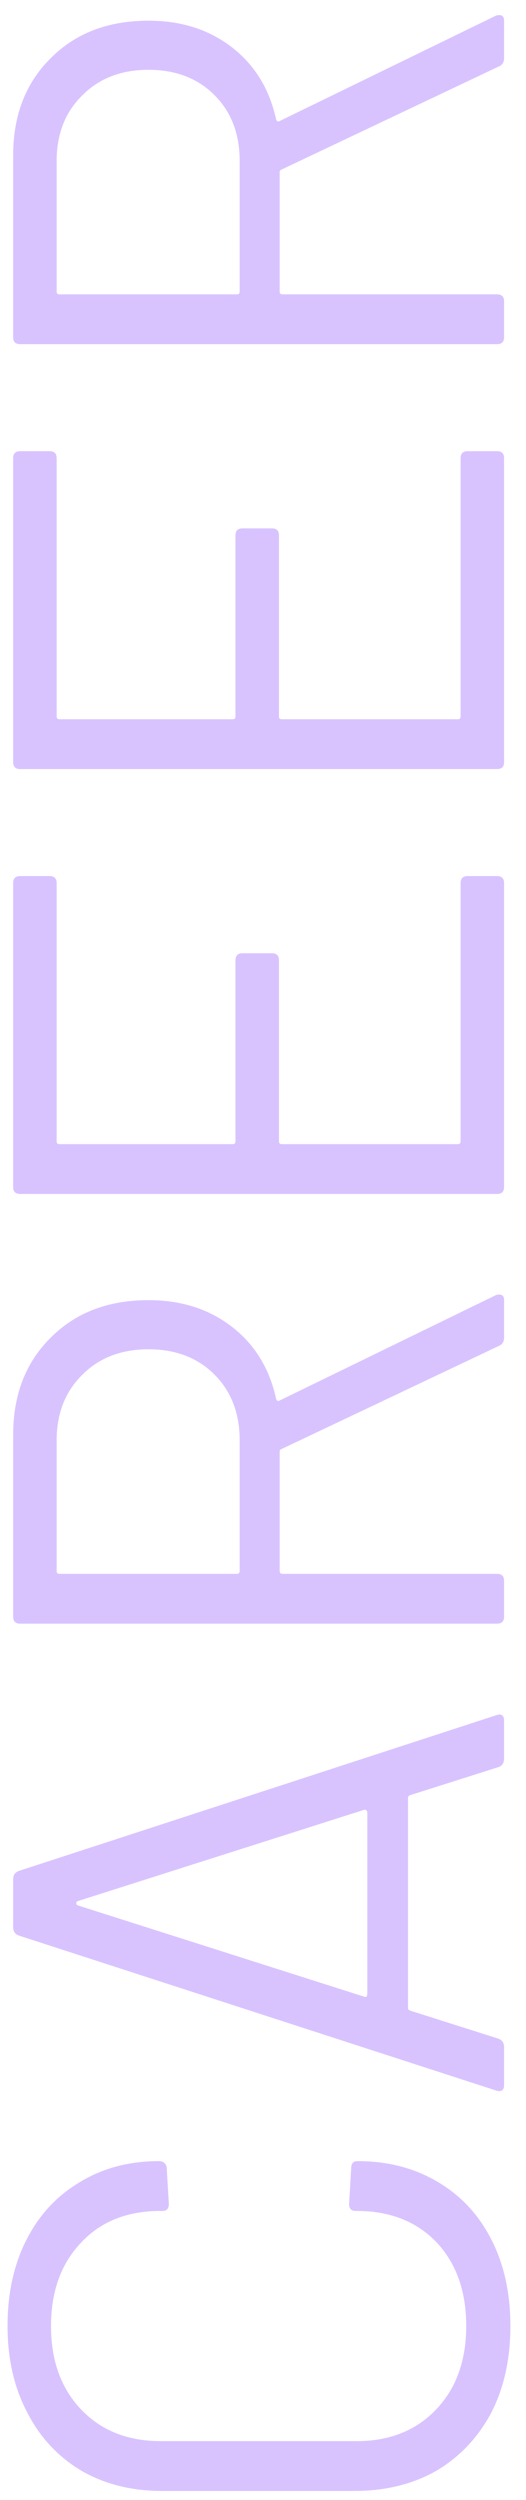 <svg width="24" height="114" viewBox="0 0 24 114" fill="none" xmlns="http://www.w3.org/2000/svg">
<path d="M23.288 106.067C23.288 107.56 23 108.872 22.424 110.003C21.827 111.133 20.995 112.019 19.928 112.659C18.84 113.277 17.592 113.587 16.184 113.587H7.384C5.997 113.587 4.771 113.277 3.704 112.659C2.637 112.019 1.816 111.133 1.24 110.003C0.643 108.872 0.344 107.56 0.344 106.067C0.344 104.573 0.632 103.261 1.208 102.131C1.784 101 2.595 100.125 3.64 99.507C4.685 98.867 5.891 98.547 7.256 98.547C7.363 98.547 7.448 98.579 7.512 98.643C7.576 98.707 7.608 98.781 7.608 98.867L7.704 100.499C7.704 100.712 7.608 100.819 7.416 100.819H7.32C5.805 100.819 4.6 101.299 3.704 102.259C2.787 103.219 2.328 104.488 2.328 106.067C2.328 107.645 2.787 108.915 3.704 109.875C4.621 110.835 5.827 111.315 7.32 111.315H16.28C17.773 111.315 18.979 110.835 19.896 109.875C20.813 108.915 21.272 107.645 21.272 106.067C21.272 104.488 20.824 103.219 19.928 102.259C19.011 101.299 17.795 100.819 16.28 100.819H16.216C16.024 100.819 15.928 100.712 15.928 100.499L16.024 98.867C16.024 98.653 16.12 98.547 16.312 98.547C17.699 98.547 18.925 98.867 19.992 99.507C21.037 100.125 21.848 101 22.424 102.131C23 103.261 23.288 104.573 23.288 106.067ZM23 80.196C23 80.388 22.915 80.516 22.744 80.58L18.712 81.86C18.648 81.882 18.616 81.924 18.616 81.988L18.616 91.556C18.616 91.62 18.648 91.663 18.712 91.684L22.744 92.964C22.915 93.028 23 93.156 23 93.348V95.076C23 95.311 22.883 95.396 22.648 95.332L0.856 88.26C0.685 88.196 0.6 88.068 0.6 87.876V85.7C0.6 85.508 0.685 85.38 0.856 85.316L22.648 78.212L22.776 78.18C22.925 78.18 23 78.276 23 78.468V80.196ZM16.6 91.044C16.643 91.066 16.685 91.066 16.728 91.044C16.749 91.002 16.76 90.959 16.76 90.916L16.76 82.66C16.76 82.618 16.749 82.586 16.728 82.564C16.685 82.522 16.643 82.511 16.6 82.532L3.544 86.692C3.501 86.714 3.48 86.746 3.48 86.788C3.48 86.831 3.501 86.863 3.544 86.884L16.6 91.044ZM23 60.983C23 61.175 22.925 61.303 22.776 61.367L12.856 66.071C12.792 66.092 12.76 66.135 12.76 66.199V71.639C12.76 71.724 12.803 71.767 12.888 71.767H22.68C22.893 71.767 23 71.874 23 72.087V73.719C23 73.932 22.893 74.039 22.68 74.039H0.92C0.707 74.039 0.6 73.932 0.6 73.719L0.6 65.431C0.6 63.596 1.176 62.114 2.328 60.983C3.459 59.852 4.941 59.287 6.776 59.287C8.269 59.287 9.539 59.692 10.584 60.503C11.629 61.313 12.301 62.412 12.6 63.799C12.643 63.884 12.696 63.906 12.76 63.863L22.616 59.063C22.659 59.041 22.712 59.031 22.776 59.031C22.925 59.031 23 59.116 23 59.287V60.983ZM2.584 71.639C2.584 71.724 2.627 71.767 2.712 71.767H10.808C10.893 71.767 10.936 71.724 10.936 71.639V65.687C10.936 64.45 10.552 63.447 9.784 62.679C9.016 61.911 8.013 61.527 6.776 61.527C5.539 61.527 4.536 61.911 3.768 62.679C2.979 63.447 2.584 64.45 2.584 65.687V71.639ZM2.264 39.949C2.477 39.949 2.584 40.056 2.584 40.269L2.584 52.045C2.584 52.13 2.627 52.173 2.712 52.173H10.616C10.701 52.173 10.744 52.13 10.744 52.045V43.789C10.744 43.576 10.851 43.469 11.064 43.469H12.408C12.621 43.469 12.728 43.576 12.728 43.789V52.045C12.728 52.13 12.771 52.173 12.856 52.173H20.888C20.973 52.173 21.016 52.13 21.016 52.045V40.269C21.016 40.056 21.123 39.949 21.336 39.949H22.68C22.893 39.949 23 40.056 23 40.269V54.125C23 54.339 22.893 54.445 22.68 54.445H0.92C0.707 54.445 0.6 54.339 0.6 54.125L0.6 40.269C0.6 40.056 0.707 39.949 0.92 39.949H2.264ZM2.264 20.574C2.477 20.574 2.584 20.681 2.584 20.894V32.67C2.584 32.755 2.627 32.798 2.712 32.798H10.616C10.701 32.798 10.744 32.755 10.744 32.67L10.744 24.414C10.744 24.201 10.851 24.094 11.064 24.094H12.408C12.621 24.094 12.728 24.201 12.728 24.414L12.728 32.67C12.728 32.755 12.771 32.798 12.856 32.798H20.888C20.973 32.798 21.016 32.755 21.016 32.67L21.016 20.894C21.016 20.681 21.123 20.574 21.336 20.574H22.68C22.893 20.574 23 20.681 23 20.894V34.75C23 34.964 22.893 35.07 22.68 35.07H0.92C0.707 35.07 0.6 34.964 0.6 34.75V20.894C0.6 20.681 0.707 20.574 0.92 20.574H2.264ZM23 2.639C23 2.831 22.925 2.959 22.776 3.023L12.856 7.727C12.792 7.748 12.76 7.791 12.76 7.855V13.295C12.76 13.38 12.803 13.423 12.888 13.423H22.68C22.893 13.423 23 13.53 23 13.743V15.375C23 15.588 22.893 15.695 22.68 15.695H0.92C0.707 15.695 0.6 15.588 0.6 15.375L0.6 7.087C0.6 5.252 1.176 3.77 2.328 2.639C3.459 1.508 4.941 0.943 6.776 0.943C8.269 0.943 9.539 1.348 10.584 2.159C11.629 2.97 12.301 4.068 12.6 5.455C12.643 5.54 12.696 5.562 12.76 5.519L22.616 0.719C22.659 0.698 22.712 0.687 22.776 0.687C22.925 0.687 23 0.772 23 0.943V2.639ZM2.584 13.295C2.584 13.38 2.627 13.423 2.712 13.423H10.808C10.893 13.423 10.936 13.38 10.936 13.295V7.343C10.936 6.106 10.552 5.103 9.784 4.335C9.016 3.567 8.013 3.183 6.776 3.183C5.539 3.183 4.536 3.567 3.768 4.335C2.979 5.103 2.584 6.106 2.584 7.343V13.295Z" fill="#D8C3FF"/>
</svg>
